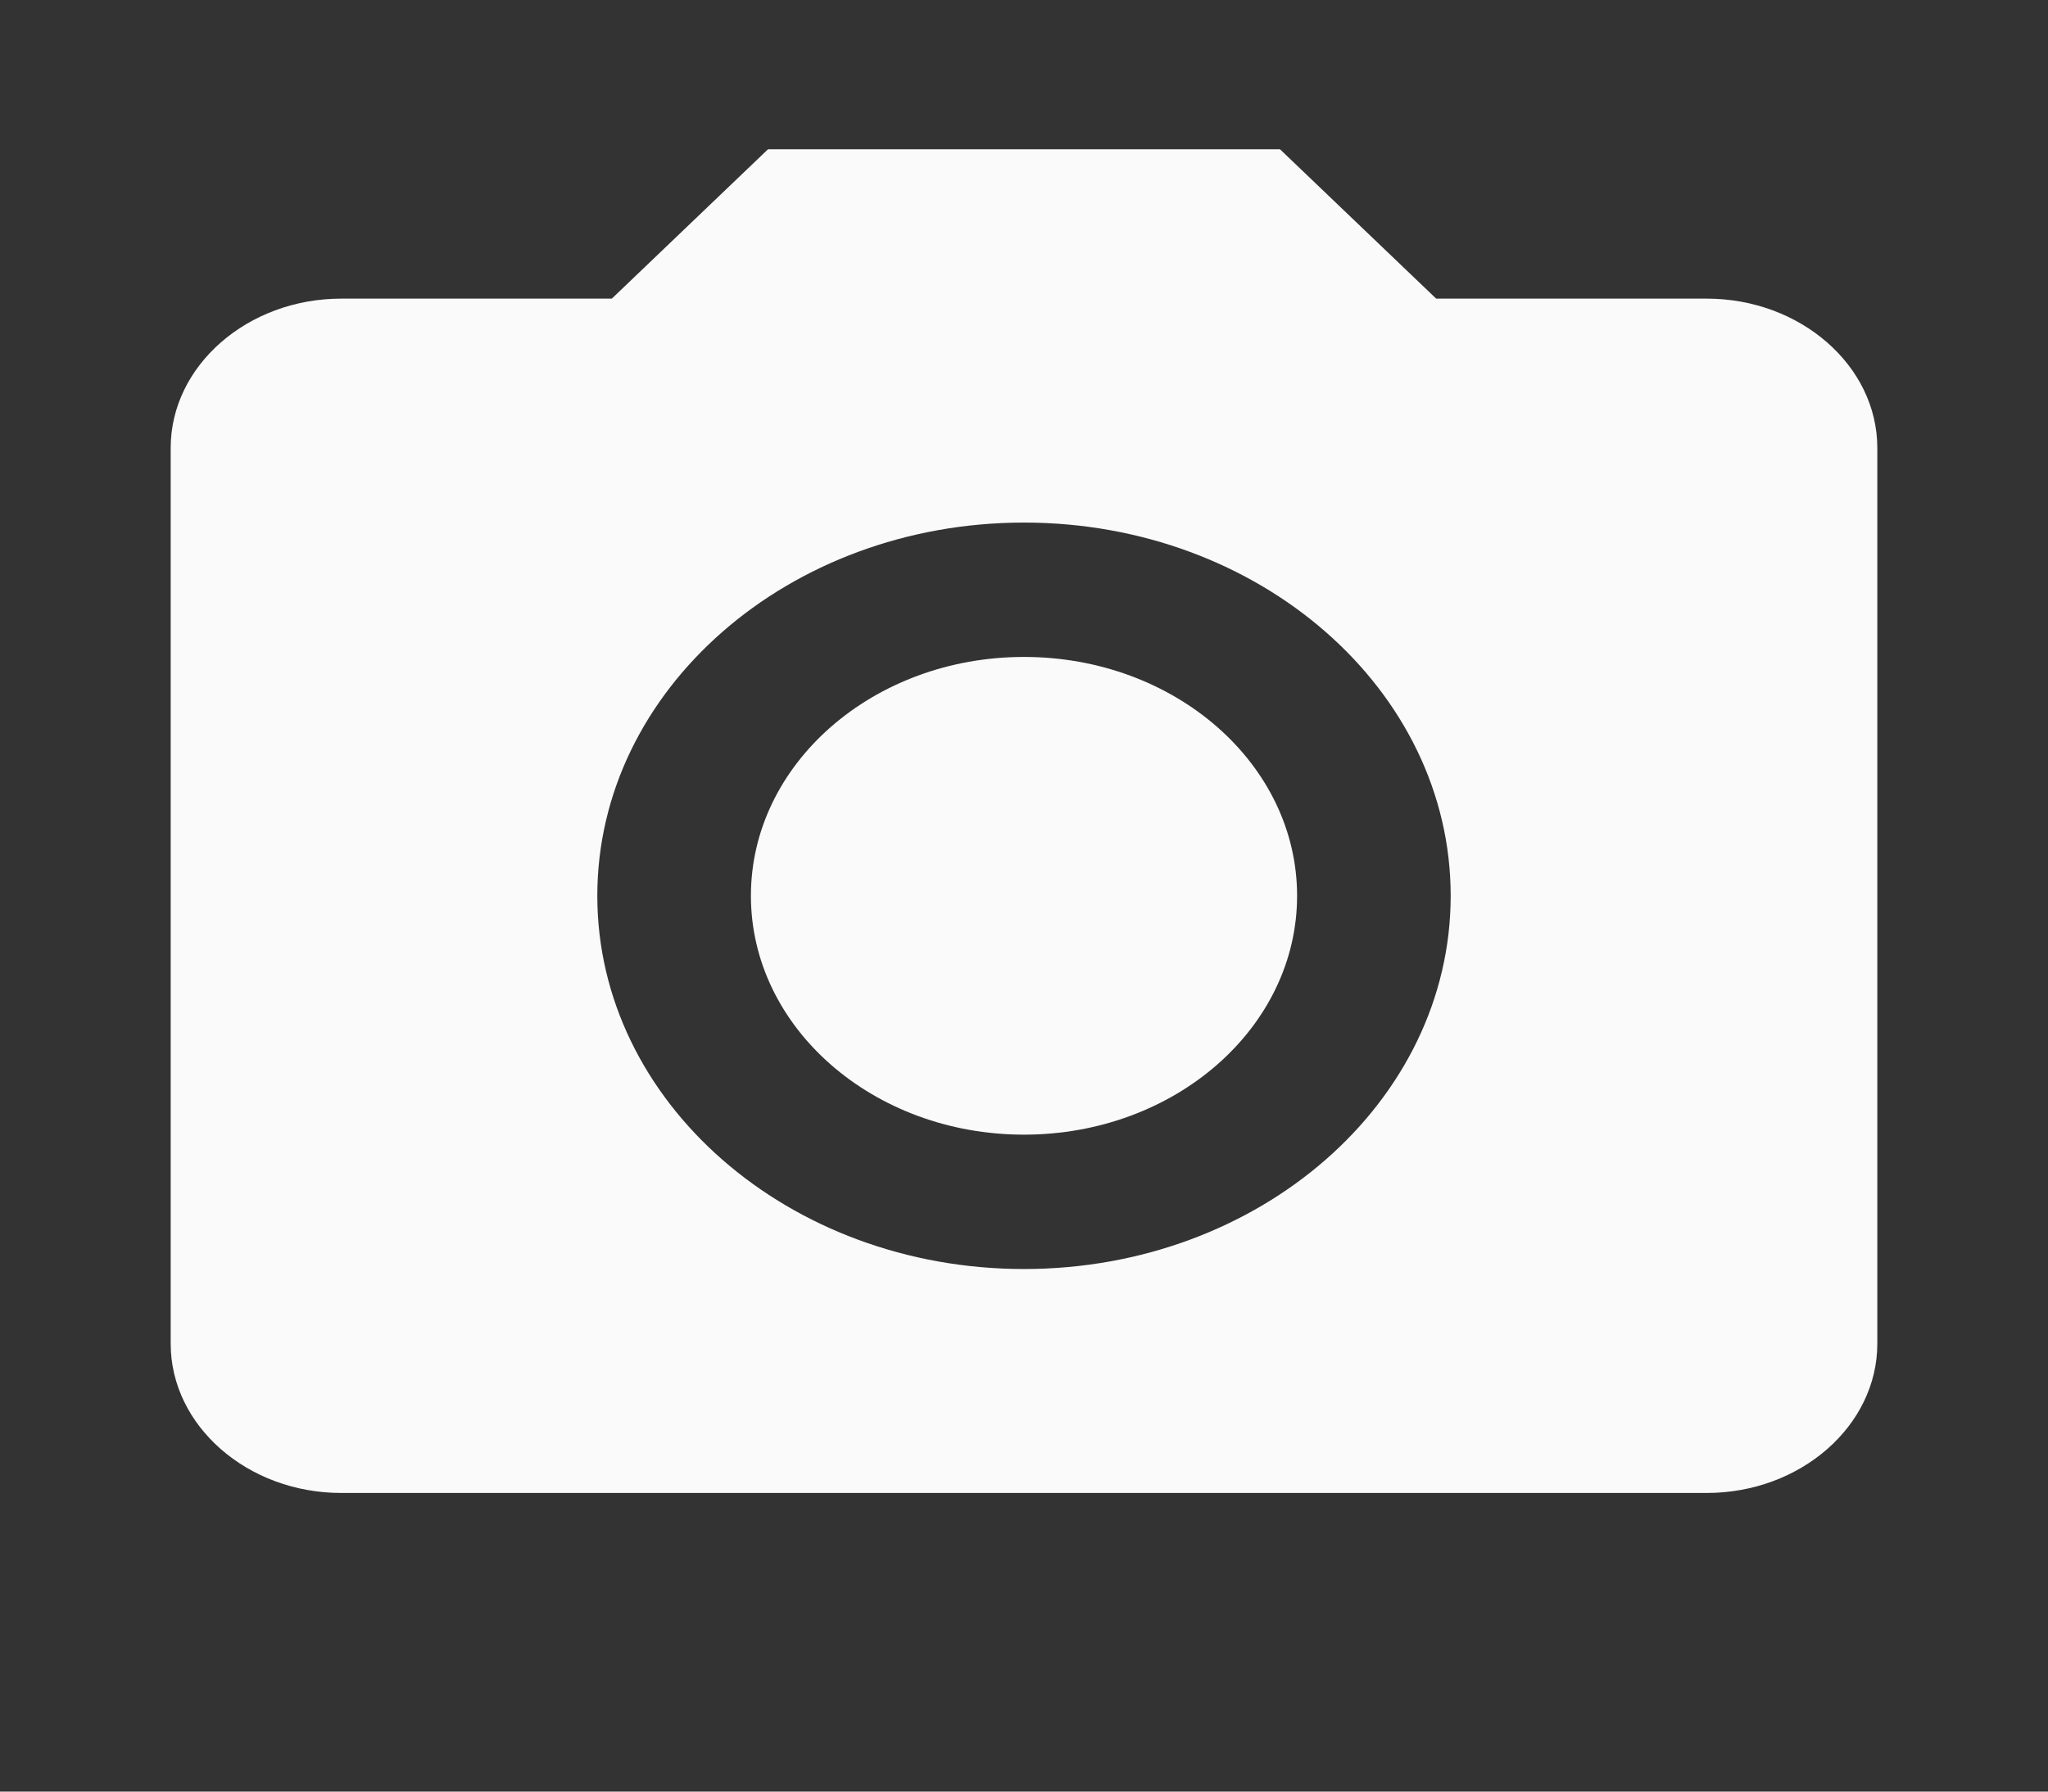 <svg width="32" height="28" viewBox="0 0 32 28" fill="none" xmlns="http://www.w3.org/2000/svg">
<rect x="0" y="0" width="32" height="28" fill="#333333" stroke="none"/>
<path d="M16 17.733C18.356 17.733 20.267 16.062 20.267 14C20.267 11.938 18.356 10.267 16 10.267C13.644 10.267 11.733 11.938 11.733 14C11.733 16.062 13.644 17.733 16 17.733Z" fill="#FAFAFA"/>
<path d="M12 2.333L9.56 4.667H5.333C3.867 4.667 2.667 5.717 2.667 7V21C2.667 22.283 3.867 23.333 5.333 23.333H26.667C28.133 23.333 29.333 22.283 29.333 21V7C29.333 5.717 28.133 4.667 26.667 4.667H22.44L20 2.333H12ZM16 19.833C12.32 19.833 9.333 17.22 9.333 14C9.333 10.78 12.32 8.167 16 8.167C19.68 8.167 22.667 10.78 22.667 14C22.667 17.22 19.68 19.833 16 19.833Z" fill="#FAFAFA"/>
</svg>
